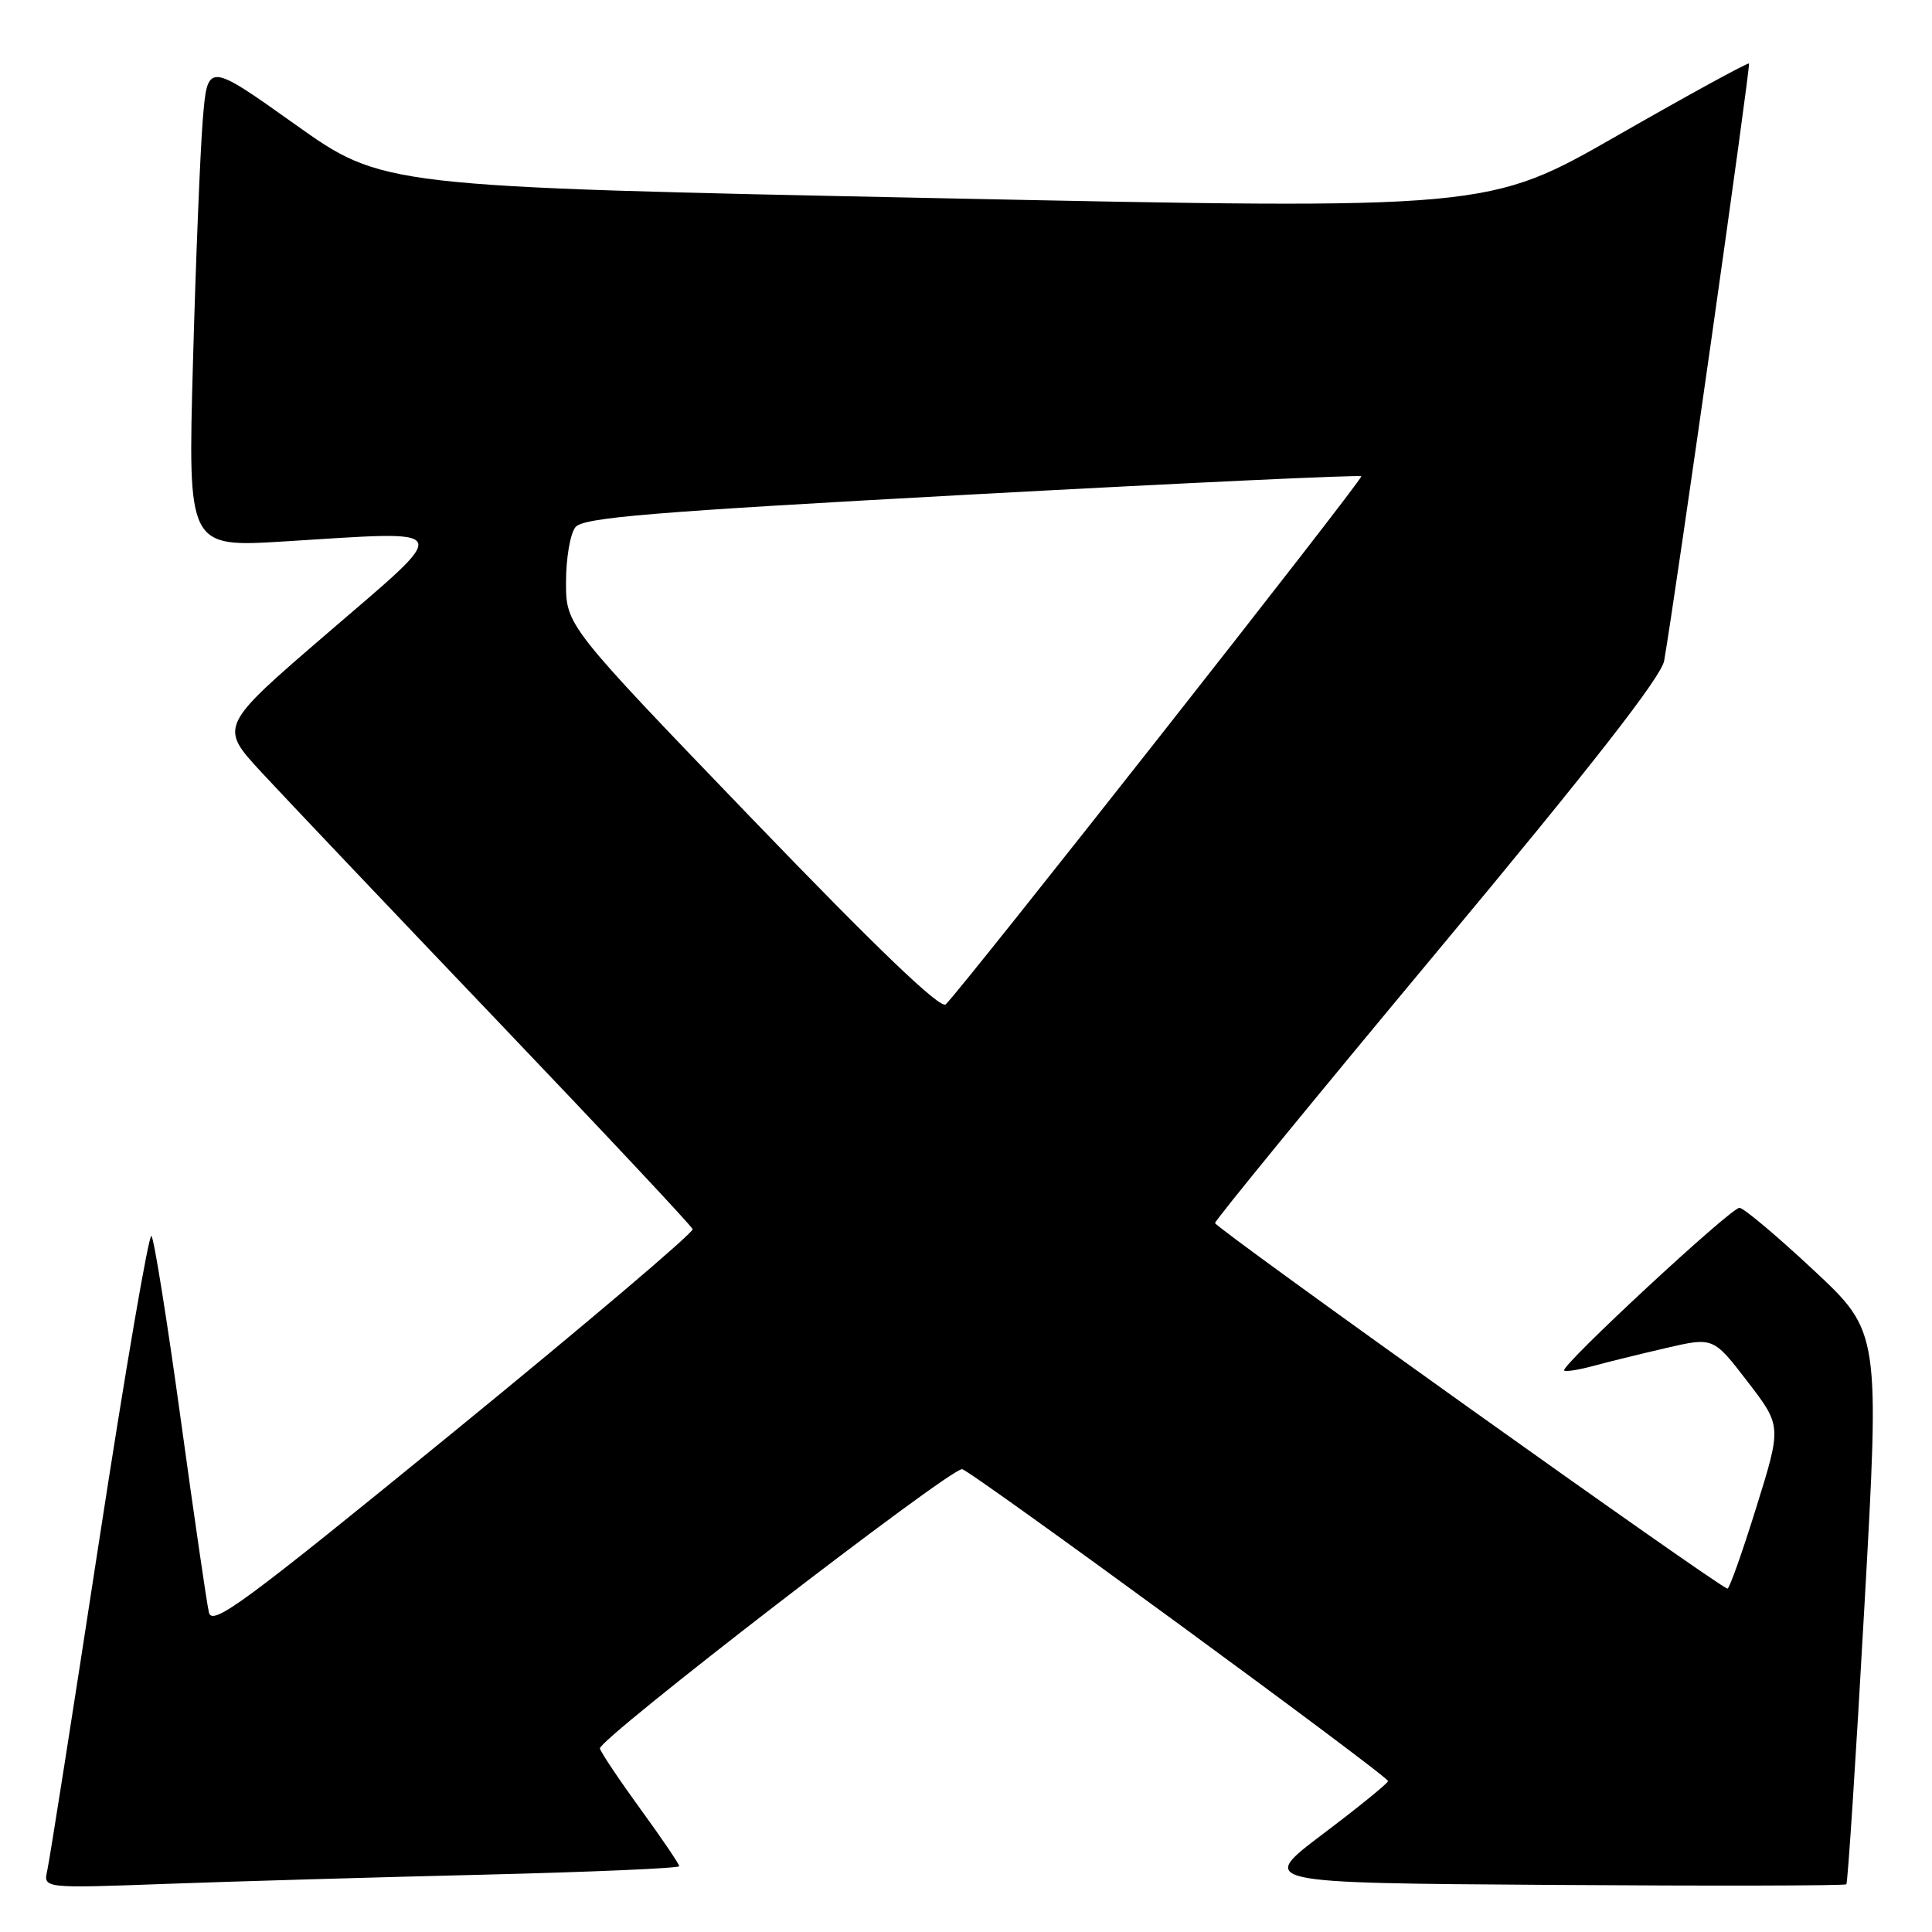 <?xml version="1.0" encoding="UTF-8" standalone="no"?>
<!DOCTYPE svg PUBLIC "-//W3C//DTD SVG 1.1//EN" "http://www.w3.org/Graphics/SVG/1.1/DTD/svg11.dtd" >
<svg xmlns="http://www.w3.org/2000/svg" xmlns:xlink="http://www.w3.org/1999/xlink" version="1.1" viewBox="0 0 256 256">
 <g >
 <path fill="currentColor"
d=" M 64.25 248.40 C 78.41 248.05 90.00 247.55 90.00 247.28 C 90.00 247.00 87.73 243.65 84.95 239.83 C 82.17 236.01 79.71 232.35 79.49 231.69 C 79.12 230.60 125.76 194.63 127.48 194.67 C 128.44 194.70 183.93 235.33 183.92 236.00 C 183.92 236.28 180.04 239.43 175.31 243.00 C 166.70 249.50 166.70 249.50 205.50 249.76 C 226.85 249.91 244.46 249.87 244.65 249.68 C 244.84 249.49 245.92 232.95 247.04 212.92 C 249.09 176.50 249.09 176.50 240.30 168.29 C 235.46 163.77 231.05 160.06 230.49 160.04 C 229.38 160.00 206.70 181.04 207.26 181.60 C 207.45 181.79 209.16 181.52 211.06 181.01 C 212.95 180.49 217.32 179.42 220.76 178.62 C 227.02 177.17 227.02 177.17 231.55 183.06 C 236.08 188.95 236.08 188.95 232.72 199.73 C 230.88 205.65 229.16 210.50 228.90 210.50 C 228.00 210.50 161.00 162.70 161.00 162.06 C 161.00 161.70 174.27 145.48 190.49 126.01 C 210.96 101.45 220.14 89.67 220.51 87.55 C 222.05 78.68 231.99 8.66 231.75 8.42 C 231.60 8.26 223.76 12.55 214.33 17.95 C 197.19 27.77 197.19 27.77 123.95 26.25 C 50.71 24.74 50.71 24.74 39.10 16.48 C 27.50 8.23 27.50 8.23 26.87 15.86 C 26.53 20.06 25.94 34.53 25.57 48.01 C 24.89 72.53 24.89 72.53 37.70 71.74 C 60.50 70.33 60.11 69.51 43.41 83.88 C 29.02 96.26 29.02 96.26 34.69 102.38 C 37.81 105.75 51.86 120.55 65.93 135.29 C 79.99 150.02 91.63 162.43 91.78 162.87 C 91.93 163.31 77.68 175.40 60.11 189.74 C 32.22 212.50 28.11 215.53 27.68 213.65 C 27.40 212.47 25.72 200.93 23.94 188.00 C 22.16 175.07 20.42 164.17 20.07 163.77 C 19.73 163.37 16.60 181.60 13.12 204.27 C 9.64 226.95 6.56 246.56 6.26 247.86 C 5.73 250.22 5.73 250.22 22.11 249.62 C 31.13 249.29 50.09 248.74 64.25 248.40 Z  M 99.65 108.49 C 75.00 82.88 75.00 82.88 75.00 77.13 C 75.00 73.97 75.56 70.69 76.25 69.85 C 77.29 68.57 86.23 67.84 128.78 65.52 C 156.99 63.99 180.21 62.90 180.38 63.11 C 180.67 63.45 127.91 130.49 125.32 133.08 C 124.63 133.77 116.35 125.83 99.65 108.49 Z "/>
</g>
</svg>